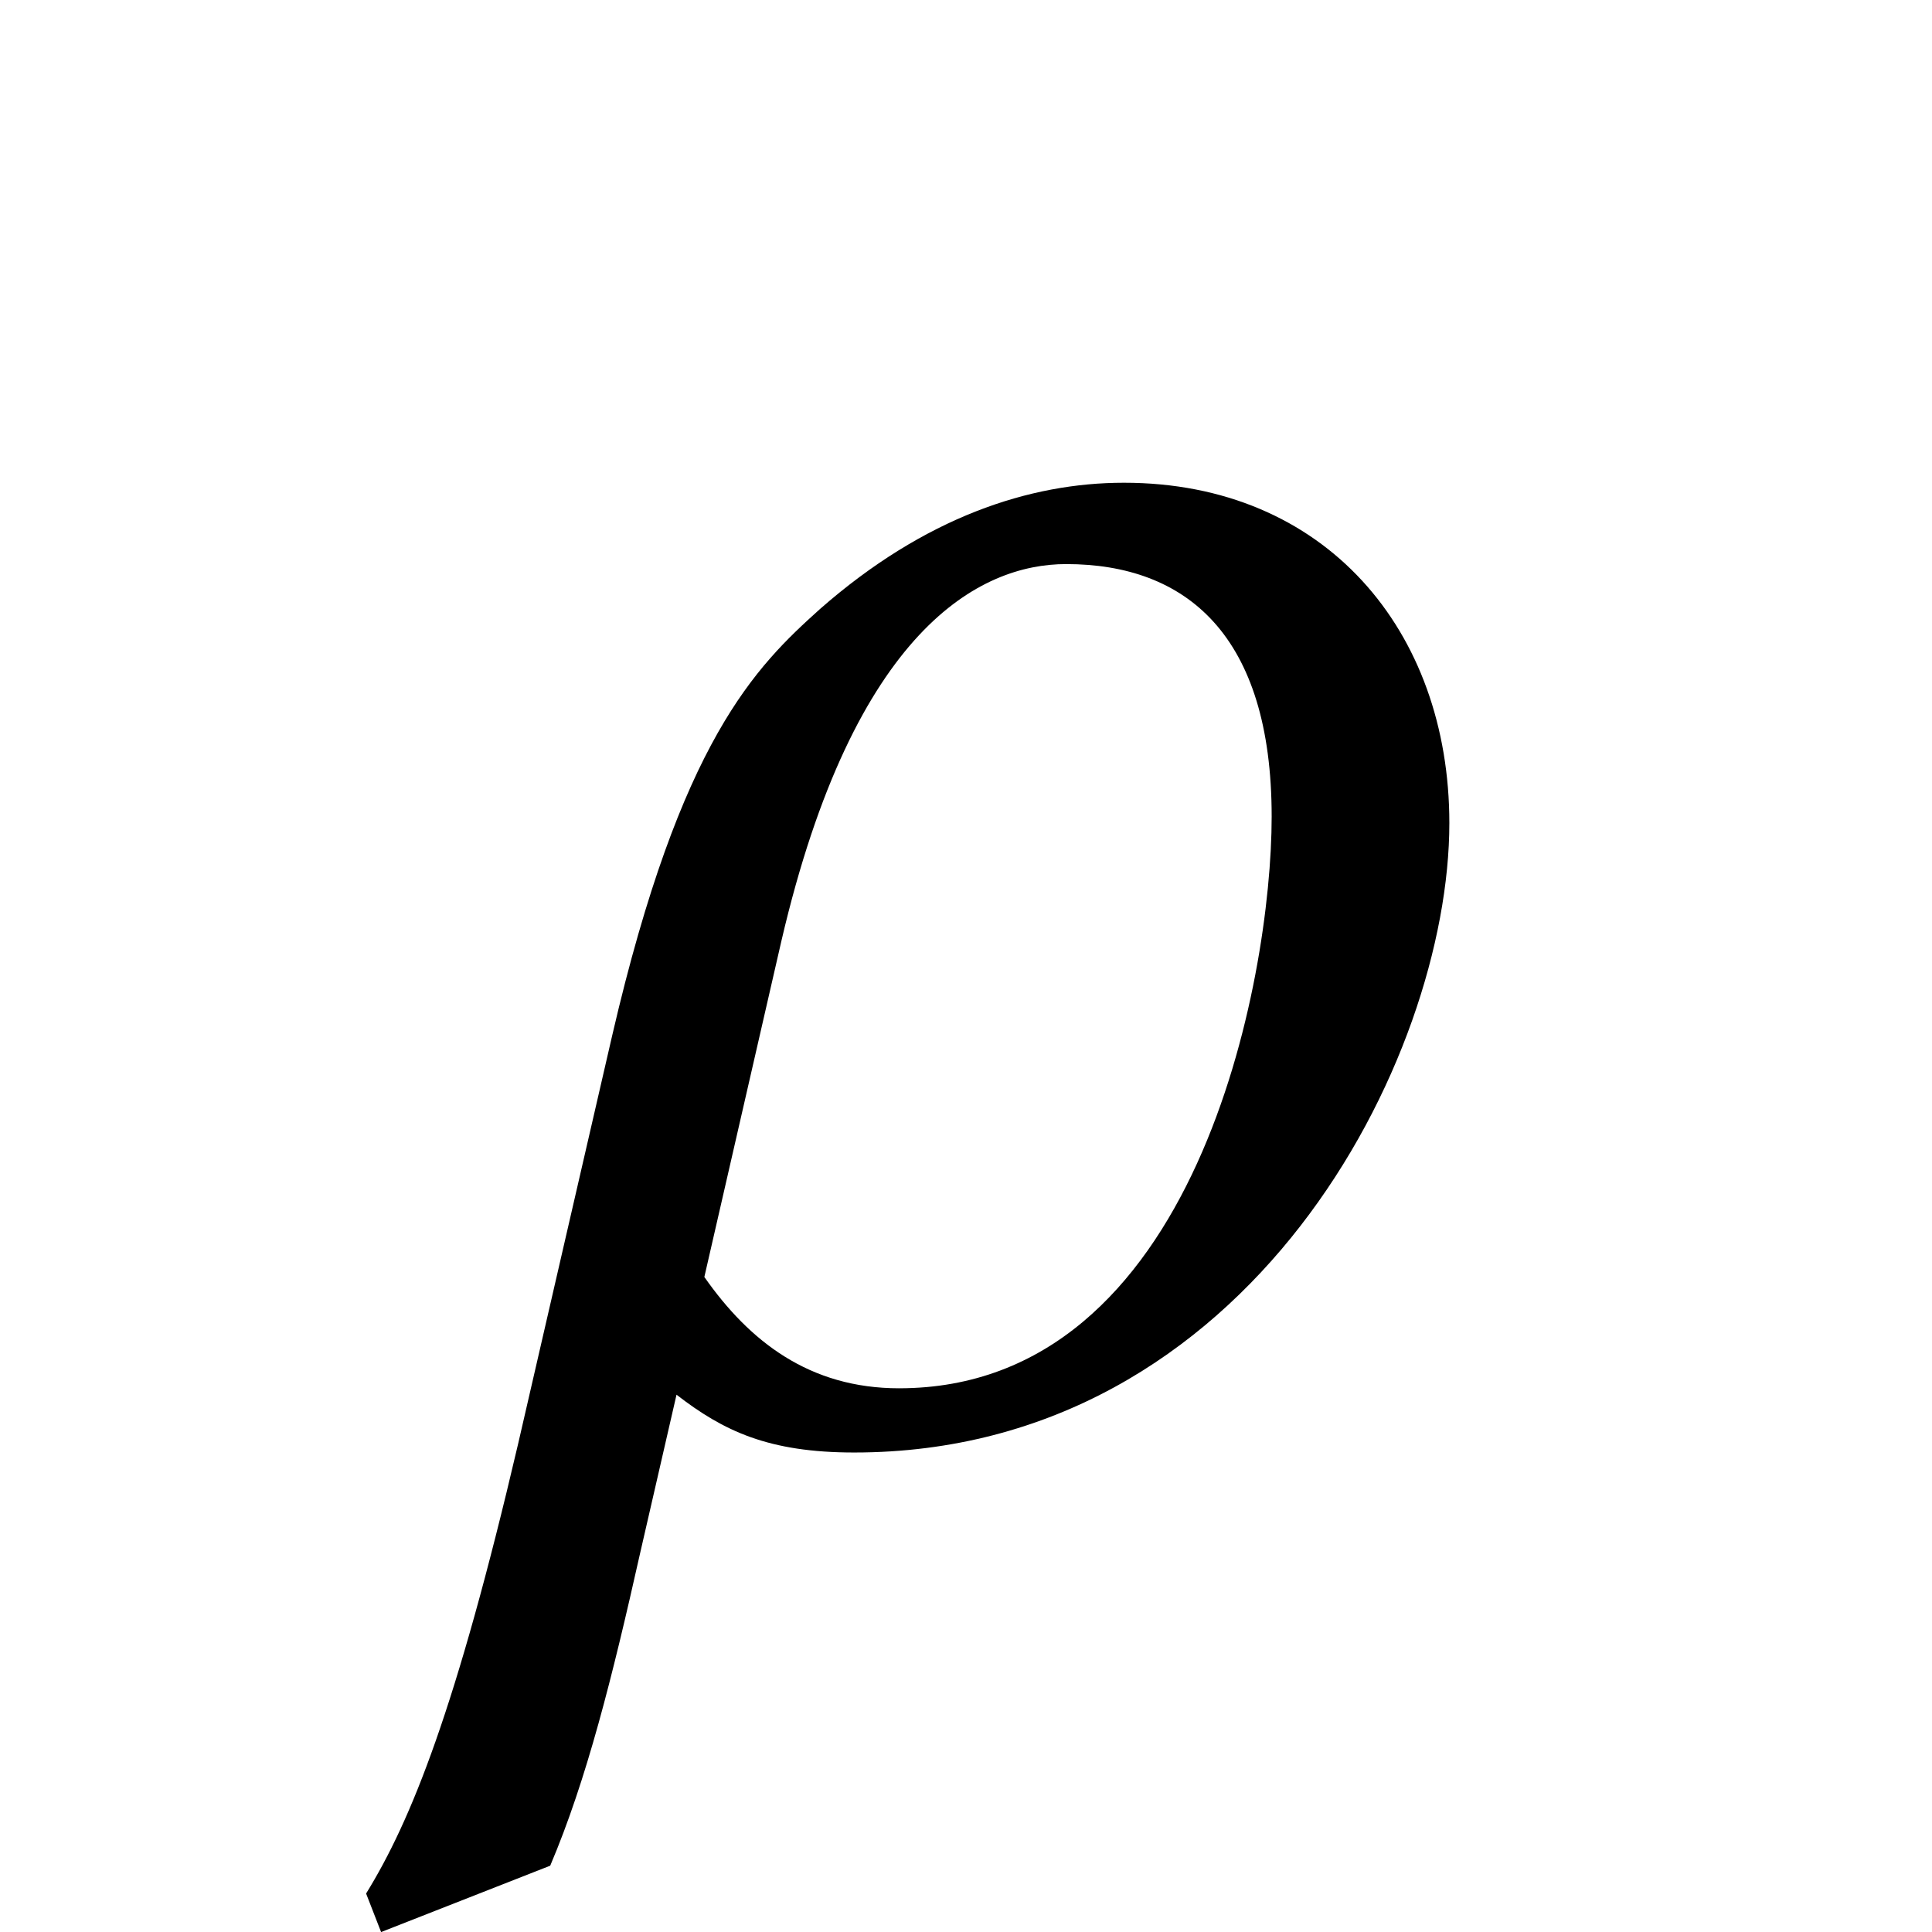 <?xml version="1.0" encoding="UTF-8" standalone="no"?>
<svg
   xmlns:dc="http://purl.org/dc/elements/1.1/"
   xmlns:cc="http://creativecommons.org/ns#"
   xmlns:rdf="http://www.w3.org/1999/02/22-rdf-syntax-ns#"
   xmlns:svg="http://www.w3.org/2000/svg"
   xmlns="http://www.w3.org/2000/svg"
   id="svg2"
   height="128"
   width="128"
   version="1.0">
  <defs
     id="defs4" />
  <path
     id="g1-26"
     d="m 96.023,54.534 c 0,-12.765 -8.226,-22.551 -21.559,-22.551 -6.241,0 -13.191,2.269 -20.14,8.368 -4.255,3.829 -9.219,8.652 -13.758,28.225 L 34.325,95.666 C 30.212,113.253 27.234,120.628 24.255,125.451 l 0.993,2.553 11.205,-4.397 c 2.411,-5.673 4.113,-12.481 5.957,-20.708 l 2.411,-10.496 c 3.12,2.411 6.099,3.829 11.772,3.829 26.239,0 39.43,-26.097 39.43,-41.699 z M 59.572,91.978 c -5.957,0 -9.928,-3.12 -12.907,-7.375 l 5.106,-22.268 c 4.822,-20.708 13.19,-24.963 18.864,-24.963 7.943,0 13.616,4.681 13.616,16.736 0,10.779 -4.964,37.869 -24.679,37.869 z" />
</svg>
